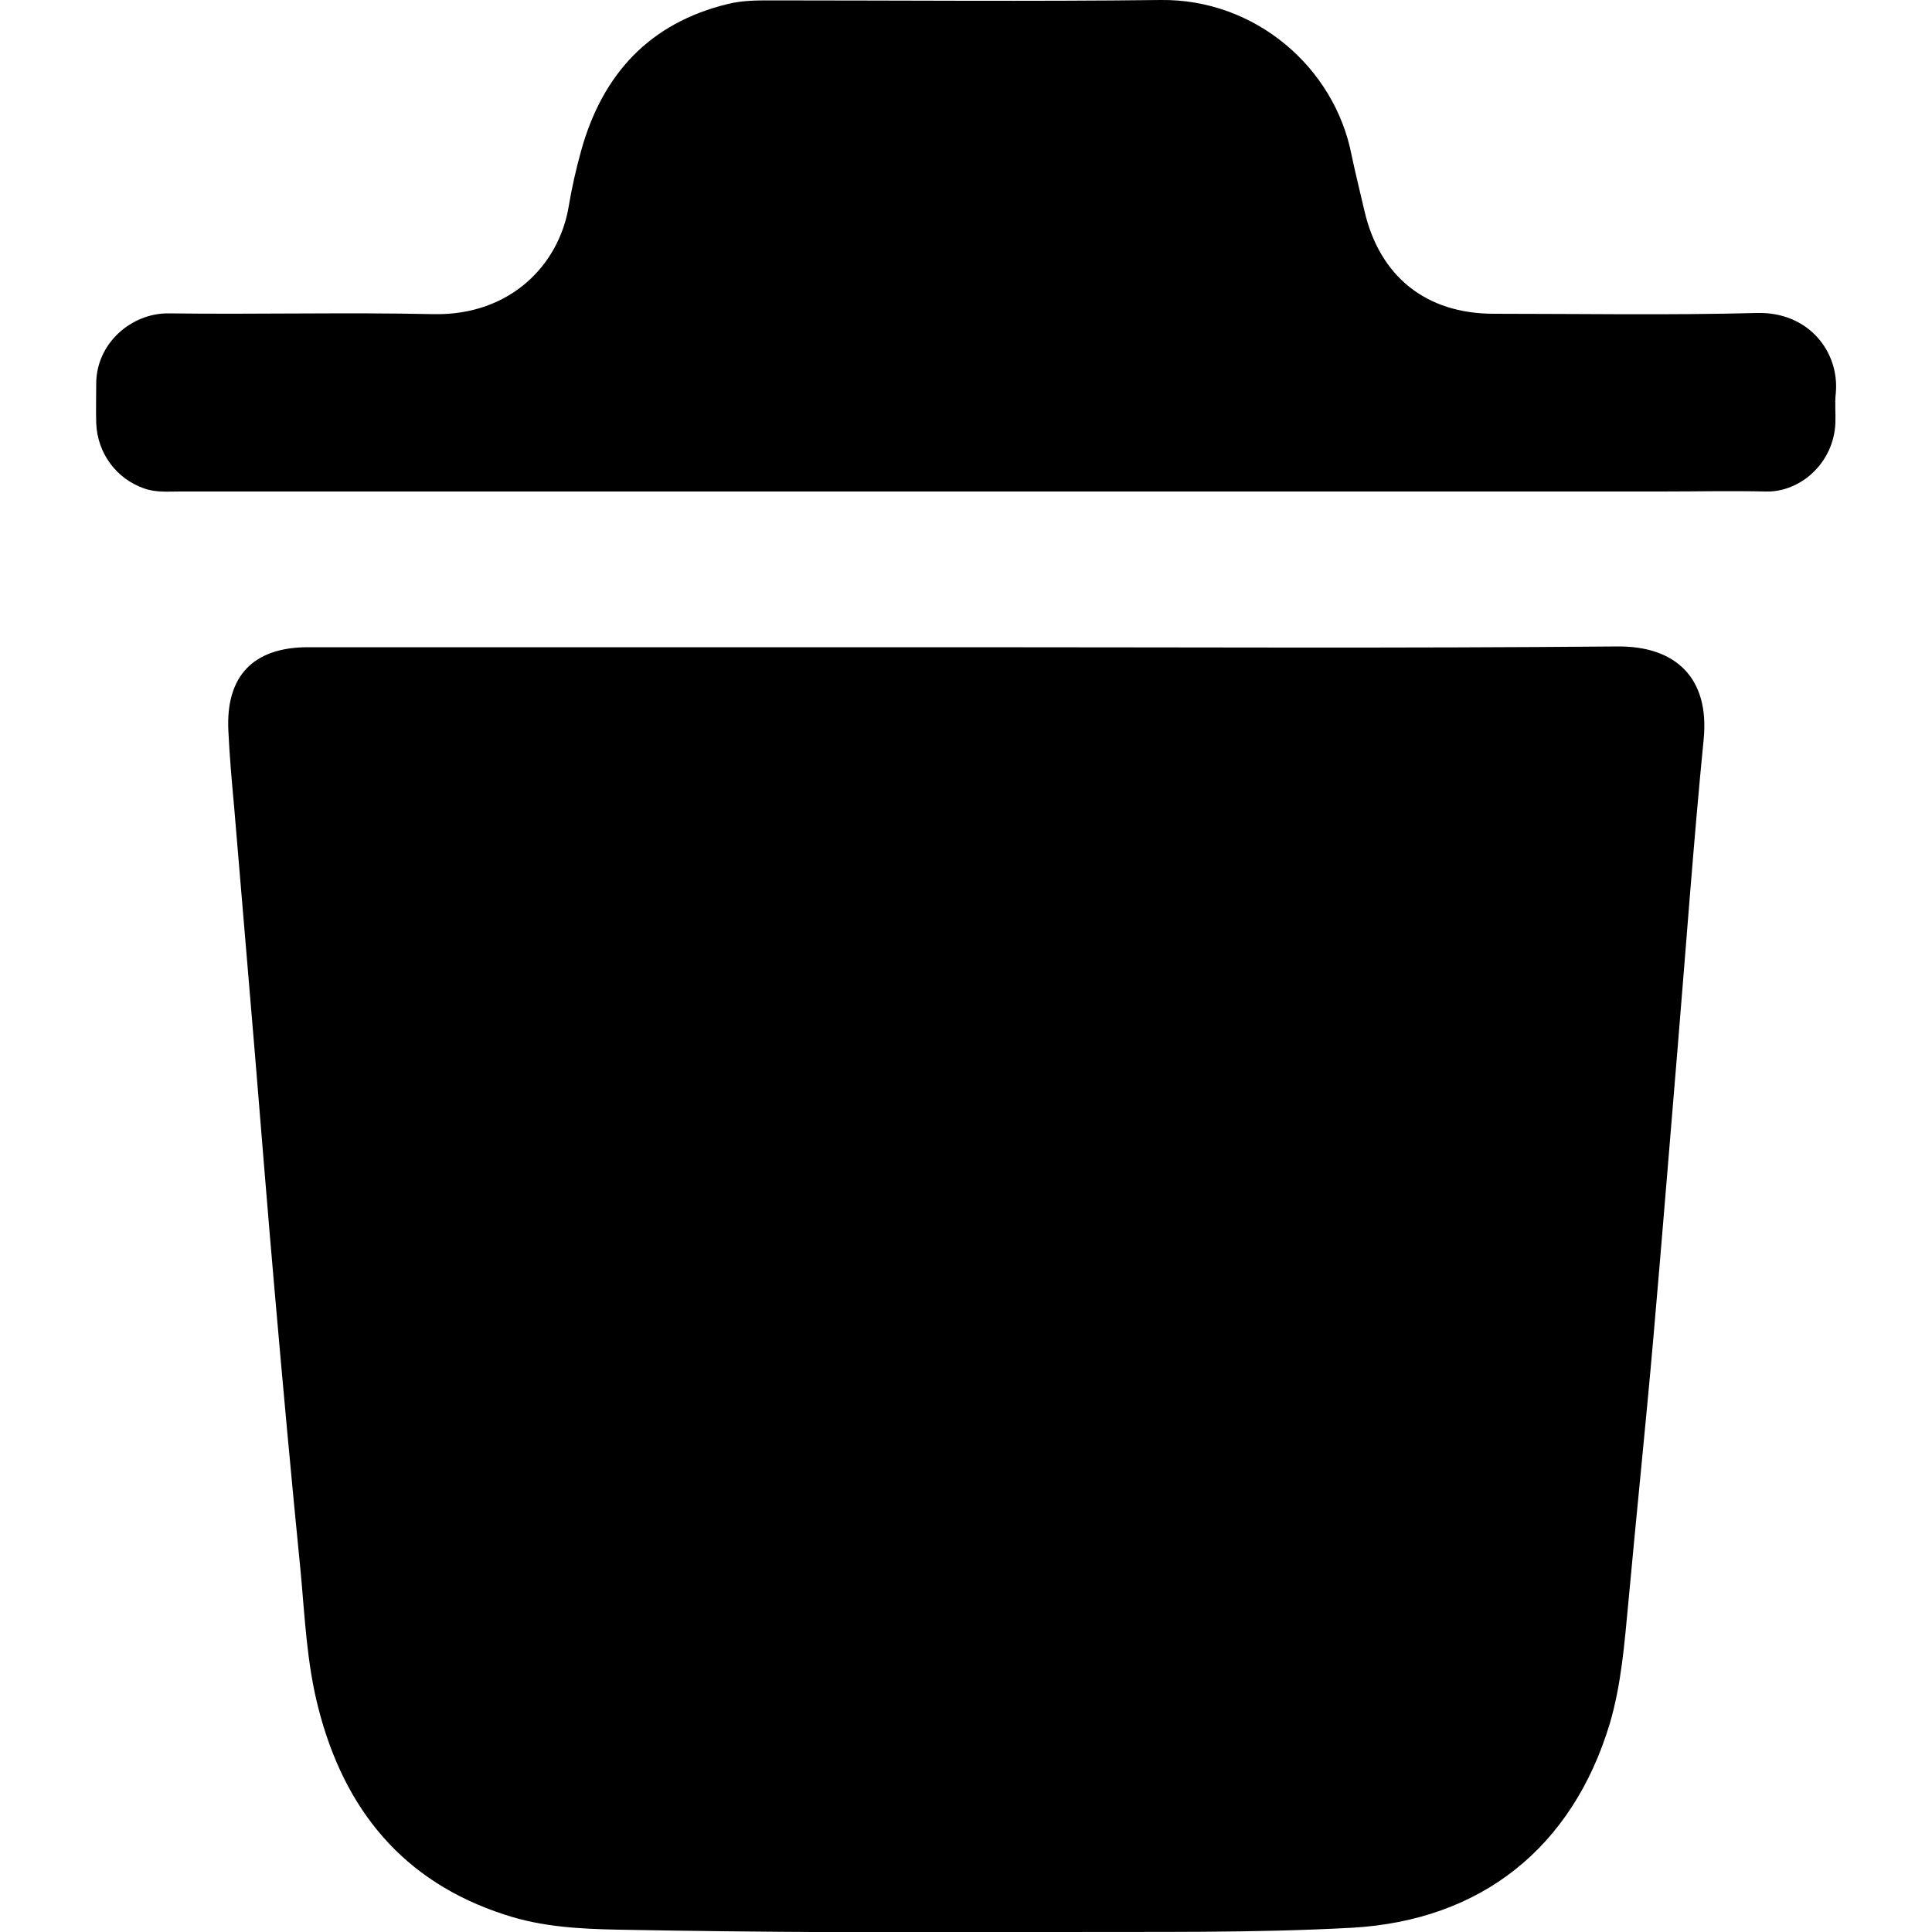<svg xmlns="http://www.w3.org/2000/svg" viewBox="0 0 500 500" style="enable-background:new 0 0 500 500" xml:space="preserve"><path d="M250.6 167.5c56 0 112.1.3 168.1-.2 14.9-.1 23.8 8.1 22.2 24.1-2.6 26.4-4.5 52.9-6.7 79.4-2.1 25.1-4.1 50.2-6.3 75.3-2 22.9-4.4 45.8-6.5 68.8-1 10.5-1.8 21-4.8 31.2-9.7 32.1-33.3 50.9-66.7 52.8-25.8 1.4-51.5 1-77.3 1.1-37.5.2-75 .1-112.5-.6-10-.2-19.9-.7-29.5-3.9-26.3-8.5-41.5-27.2-48.2-53.4-3-11.6-3.5-23.5-4.6-35.4-2.4-24.1-4.6-48.2-6.7-72.3-1.8-20.4-3.4-40.8-5.1-61.3l-5.4-64.2c-.6-6.6-1.2-13.2-1.5-19.8-.7-14.1 6.4-21.6 20.6-21.6h170.9zm179.3-40.3c9 0 18-.2 27 0 8.8.3 17.7-7.2 18.1-17.8.1-2.5-.2-5.1.1-7.6 1-10.8-7.1-21.2-20.5-20.8-22.6.6-45.3.2-68 .2-17.6 0-29.6-9.7-33.5-26.7-1.1-4.8-2.3-9.5-3.3-14.3-4.4-22.8-25-40.5-49.4-40.2-33.6.4-67.2.1-100.8.1-3.7 0-7.4 0-11.1.9-20.4 4.9-32.6 18.2-38.1 38-1.3 4.7-2.4 9.5-3.2 14.3-2.5 15.3-15.2 28.4-35 28-22.8-.5-45.7.1-68.6-.2-9.6-.1-18.8 7.8-18.7 18.4 0 3.3-.1 6.6 0 10 .3 7.8 5.2 14.4 12.4 16.9 3 1.1 6.2.8 9.3.8h383.3z"/></svg>